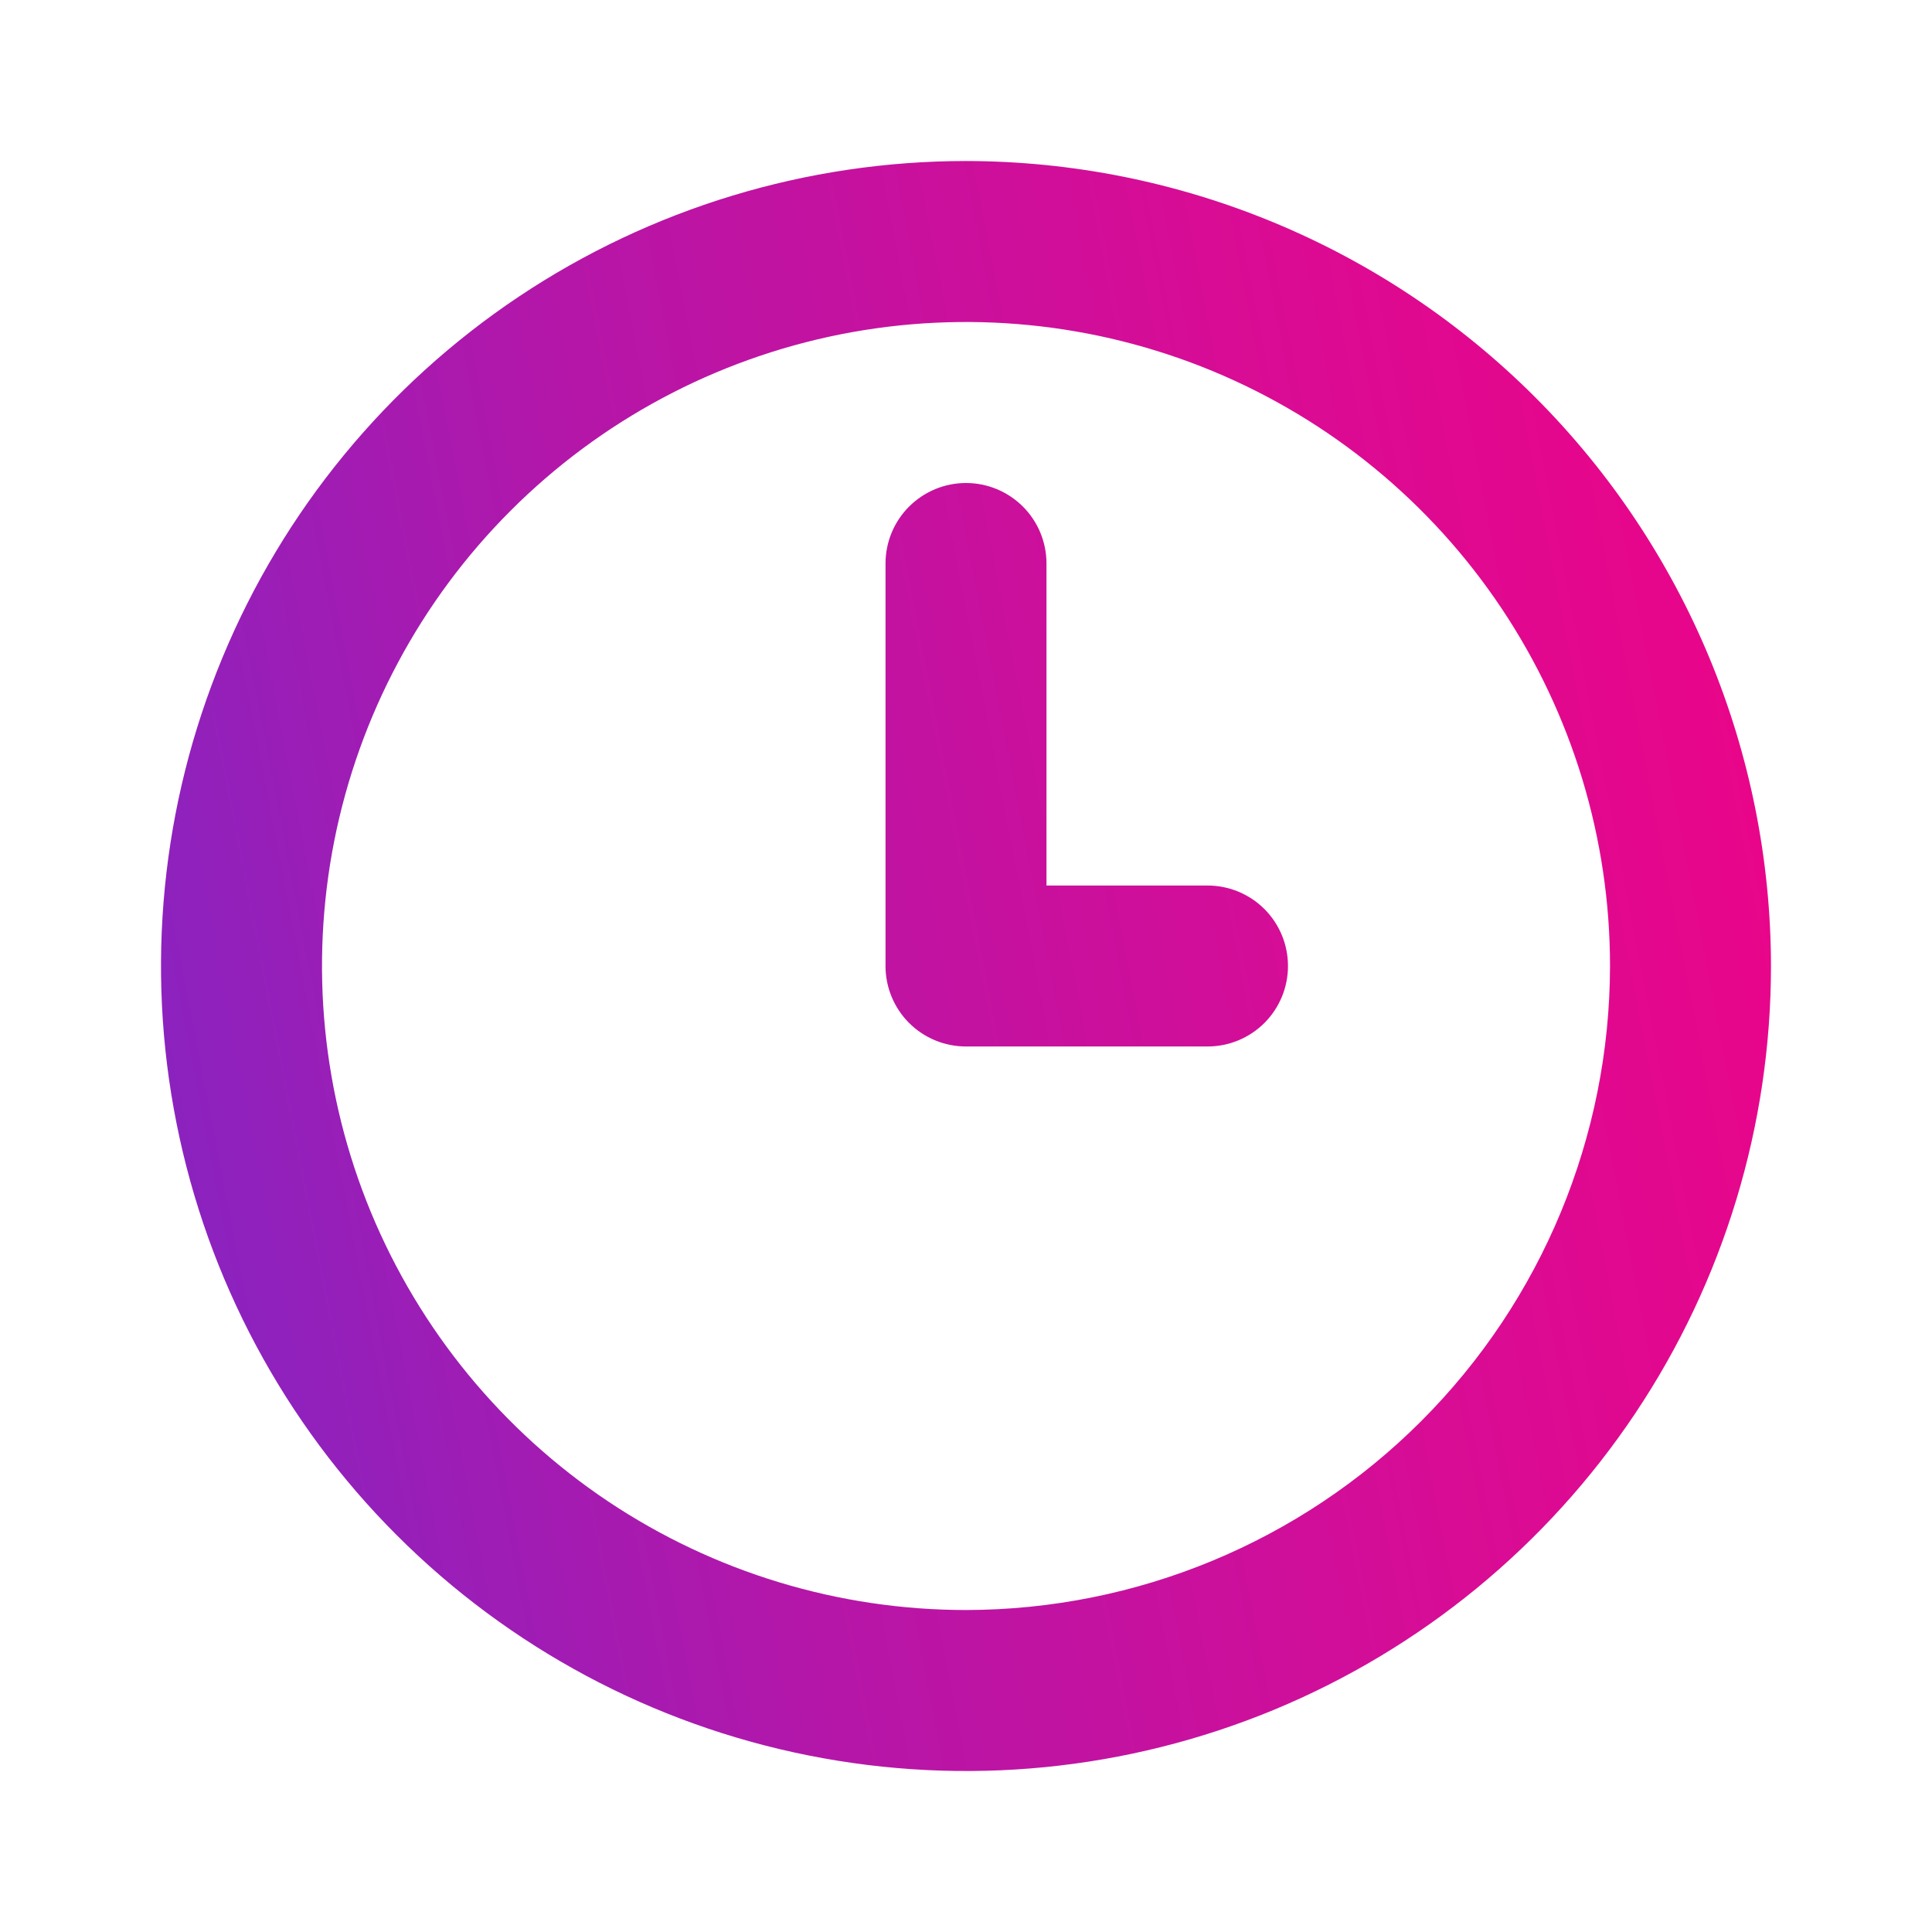 <svg width="32" height="32" viewBox="0 0 32 32" fill="none" xmlns="http://www.w3.org/2000/svg">
<path d="M20 14.667H17.333V9.333C17.333 8.98 17.193 8.641 16.943 8.391C16.693 8.141 16.354 8 16 8C15.646 8 15.307 8.141 15.057 8.391C14.807 8.641 14.667 8.98 14.667 9.333V16C14.667 16.354 14.807 16.693 15.057 16.943C15.307 17.193 15.646 17.333 16 17.333H20C20.354 17.333 20.693 17.193 20.943 16.943C21.193 16.693 21.333 16.354 21.333 16C21.333 15.646 21.193 15.307 20.943 15.057C20.693 14.807 20.354 14.667 20 14.667ZM16 2.667C13.363 2.667 10.785 3.449 8.592 4.914C6.4 6.379 4.691 8.461 3.682 10.898C2.673 13.334 2.408 16.015 2.923 18.601C3.437 21.188 4.707 23.564 6.572 25.428C8.437 27.293 10.812 28.563 13.399 29.077C15.985 29.592 18.666 29.328 21.102 28.319C23.539 27.309 25.621 25.6 27.086 23.408C28.551 21.215 29.333 18.637 29.333 16C29.329 12.465 27.924 9.076 25.424 6.576C22.924 4.077 19.535 2.671 16 2.667ZM16 26.667C13.89 26.667 11.828 26.041 10.074 24.869C8.32 23.697 6.953 22.031 6.145 20.082C5.338 18.133 5.127 15.988 5.538 13.919C5.95 11.85 6.966 9.949 8.458 8.458C9.949 6.966 11.85 5.95 13.919 5.538C15.988 5.127 18.133 5.338 20.082 6.145C22.031 6.953 23.697 8.32 24.869 10.074C26.041 11.828 26.667 13.89 26.667 16C26.663 18.828 25.539 21.539 23.539 23.539C21.539 25.539 18.828 26.663 16 26.667Z" fill="url(#paint0_linear_30_238)"/>
<defs>
<linearGradient id="paint0_linear_30_238" x1="-0.989" y1="9.491" x2="32.885" y2="2.947" gradientUnits="userSpaceOnUse">
<stop stop-color="#8225C4"/>
<stop offset="0.318" stop-color="#B516A8"/>
<stop offset="0.625" stop-color="#D80C95"/>
<stop offset="1" stop-color="#F50081"/>
</linearGradient>
</defs>
</svg>
